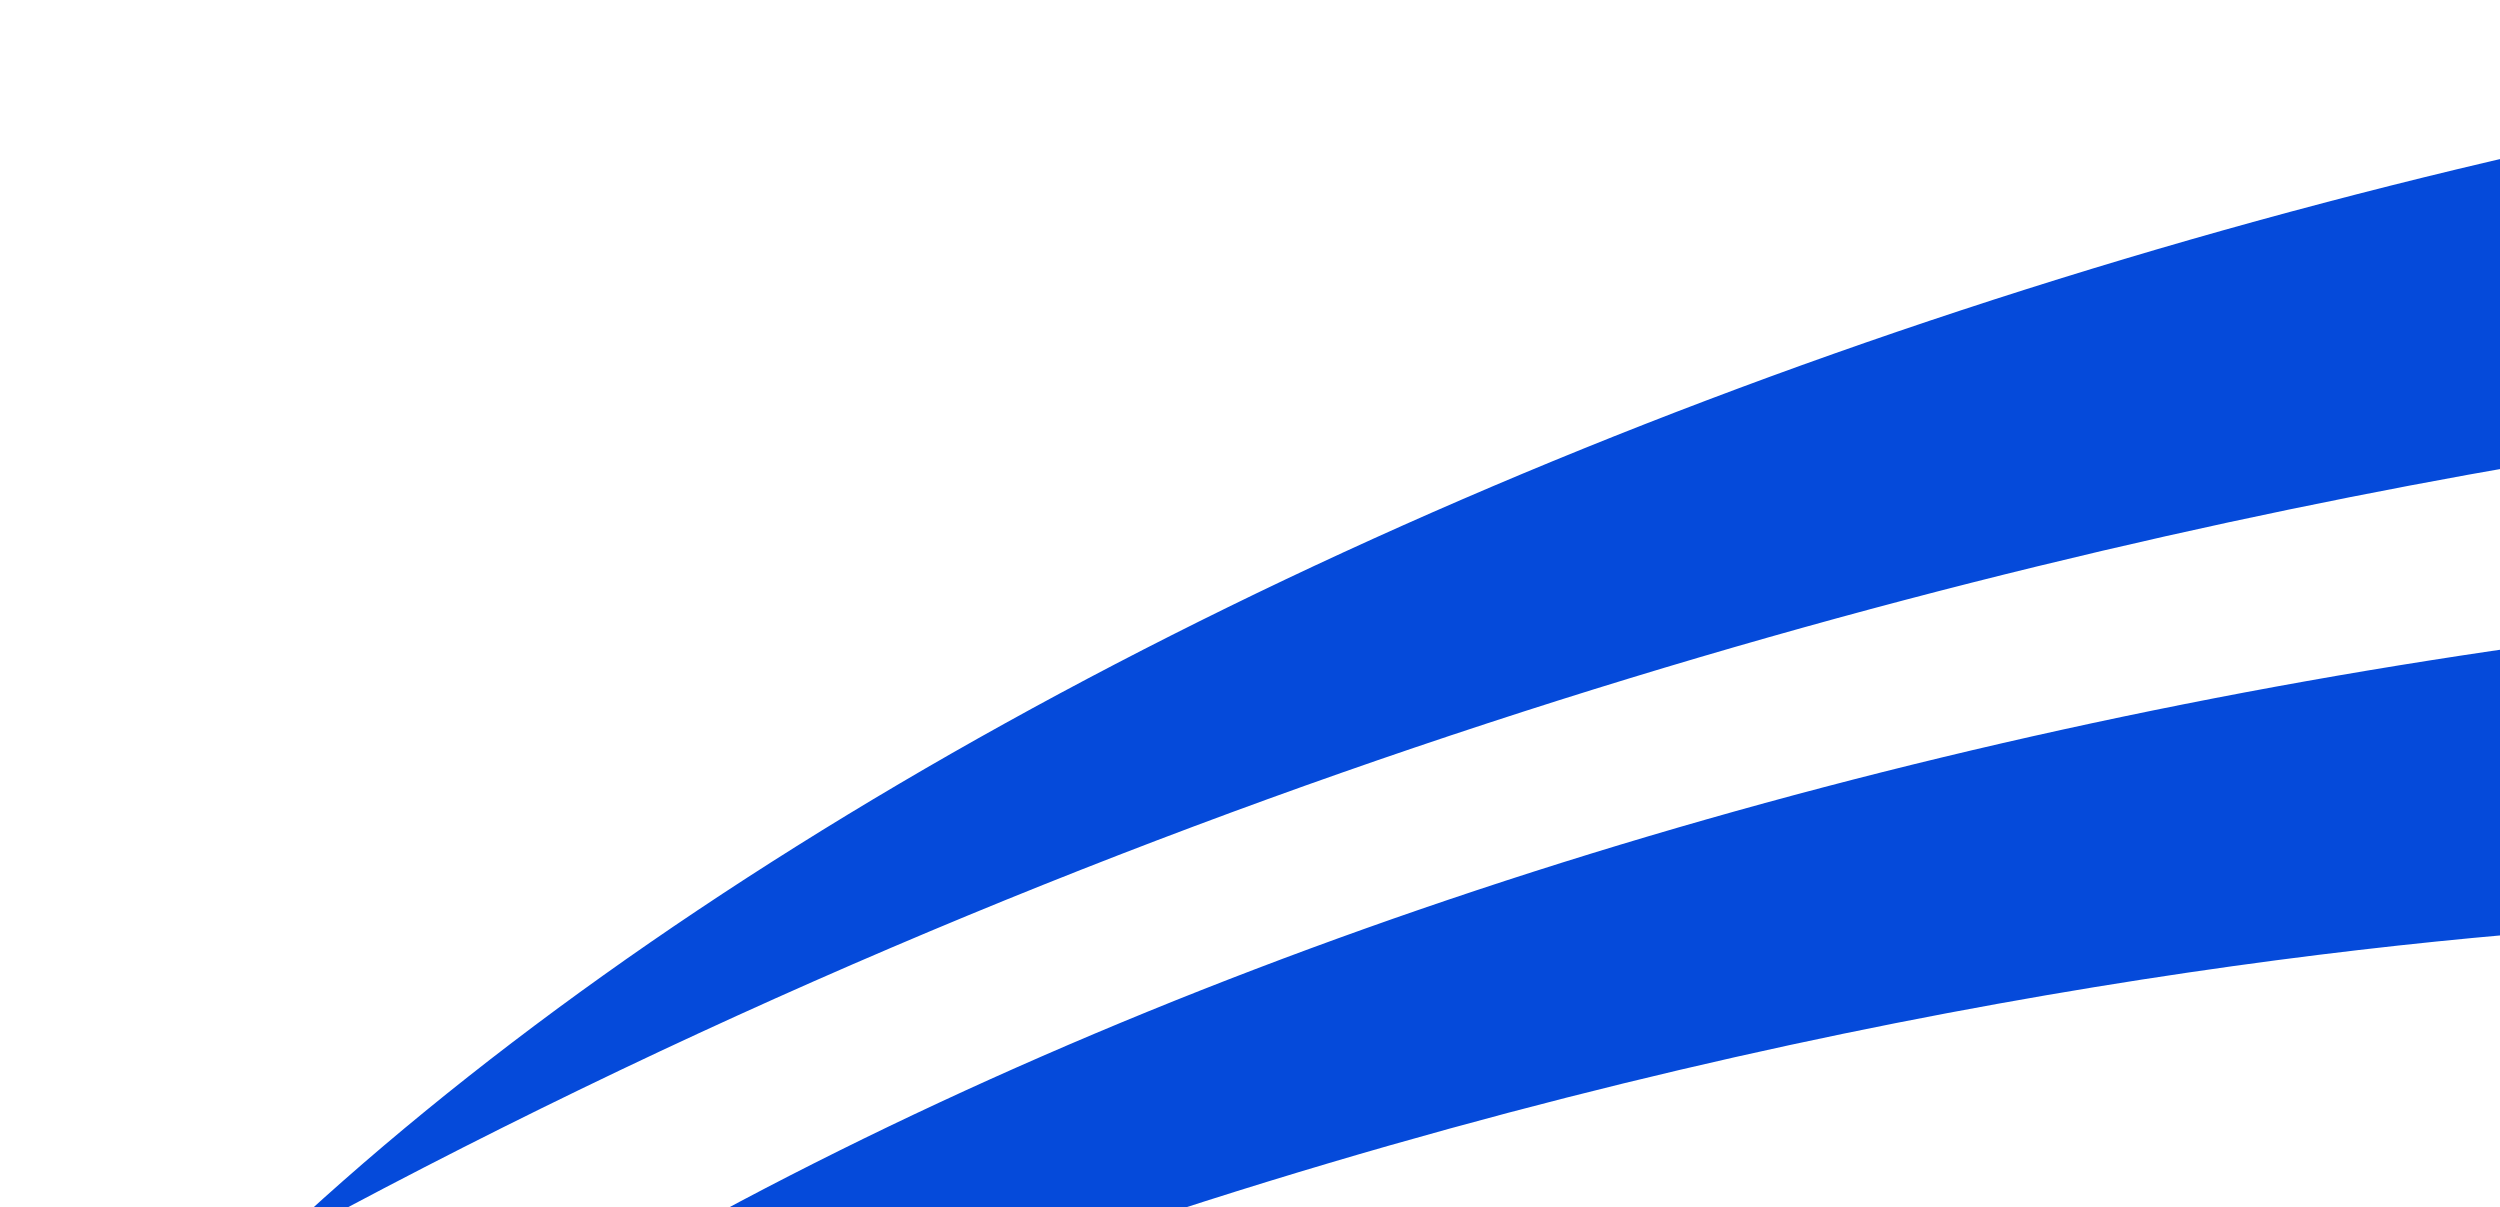<svg width="526" height="254" viewBox="0 0 526 254" fill="none" xmlns="http://www.w3.org/2000/svg">
<path d="M0 364C314.463 184.19 604.61 193.287 604.61 193.287L723.338 122.899C438.705 120.97 149.014 216.101 0 364ZM55.944 263.315C411.584 68.497 739.725 78.352 739.725 78.352L874 2.089C566.001 -17.501 224.471 103.071 55.944 263.315Z" fill="#054ADA"/>
</svg>